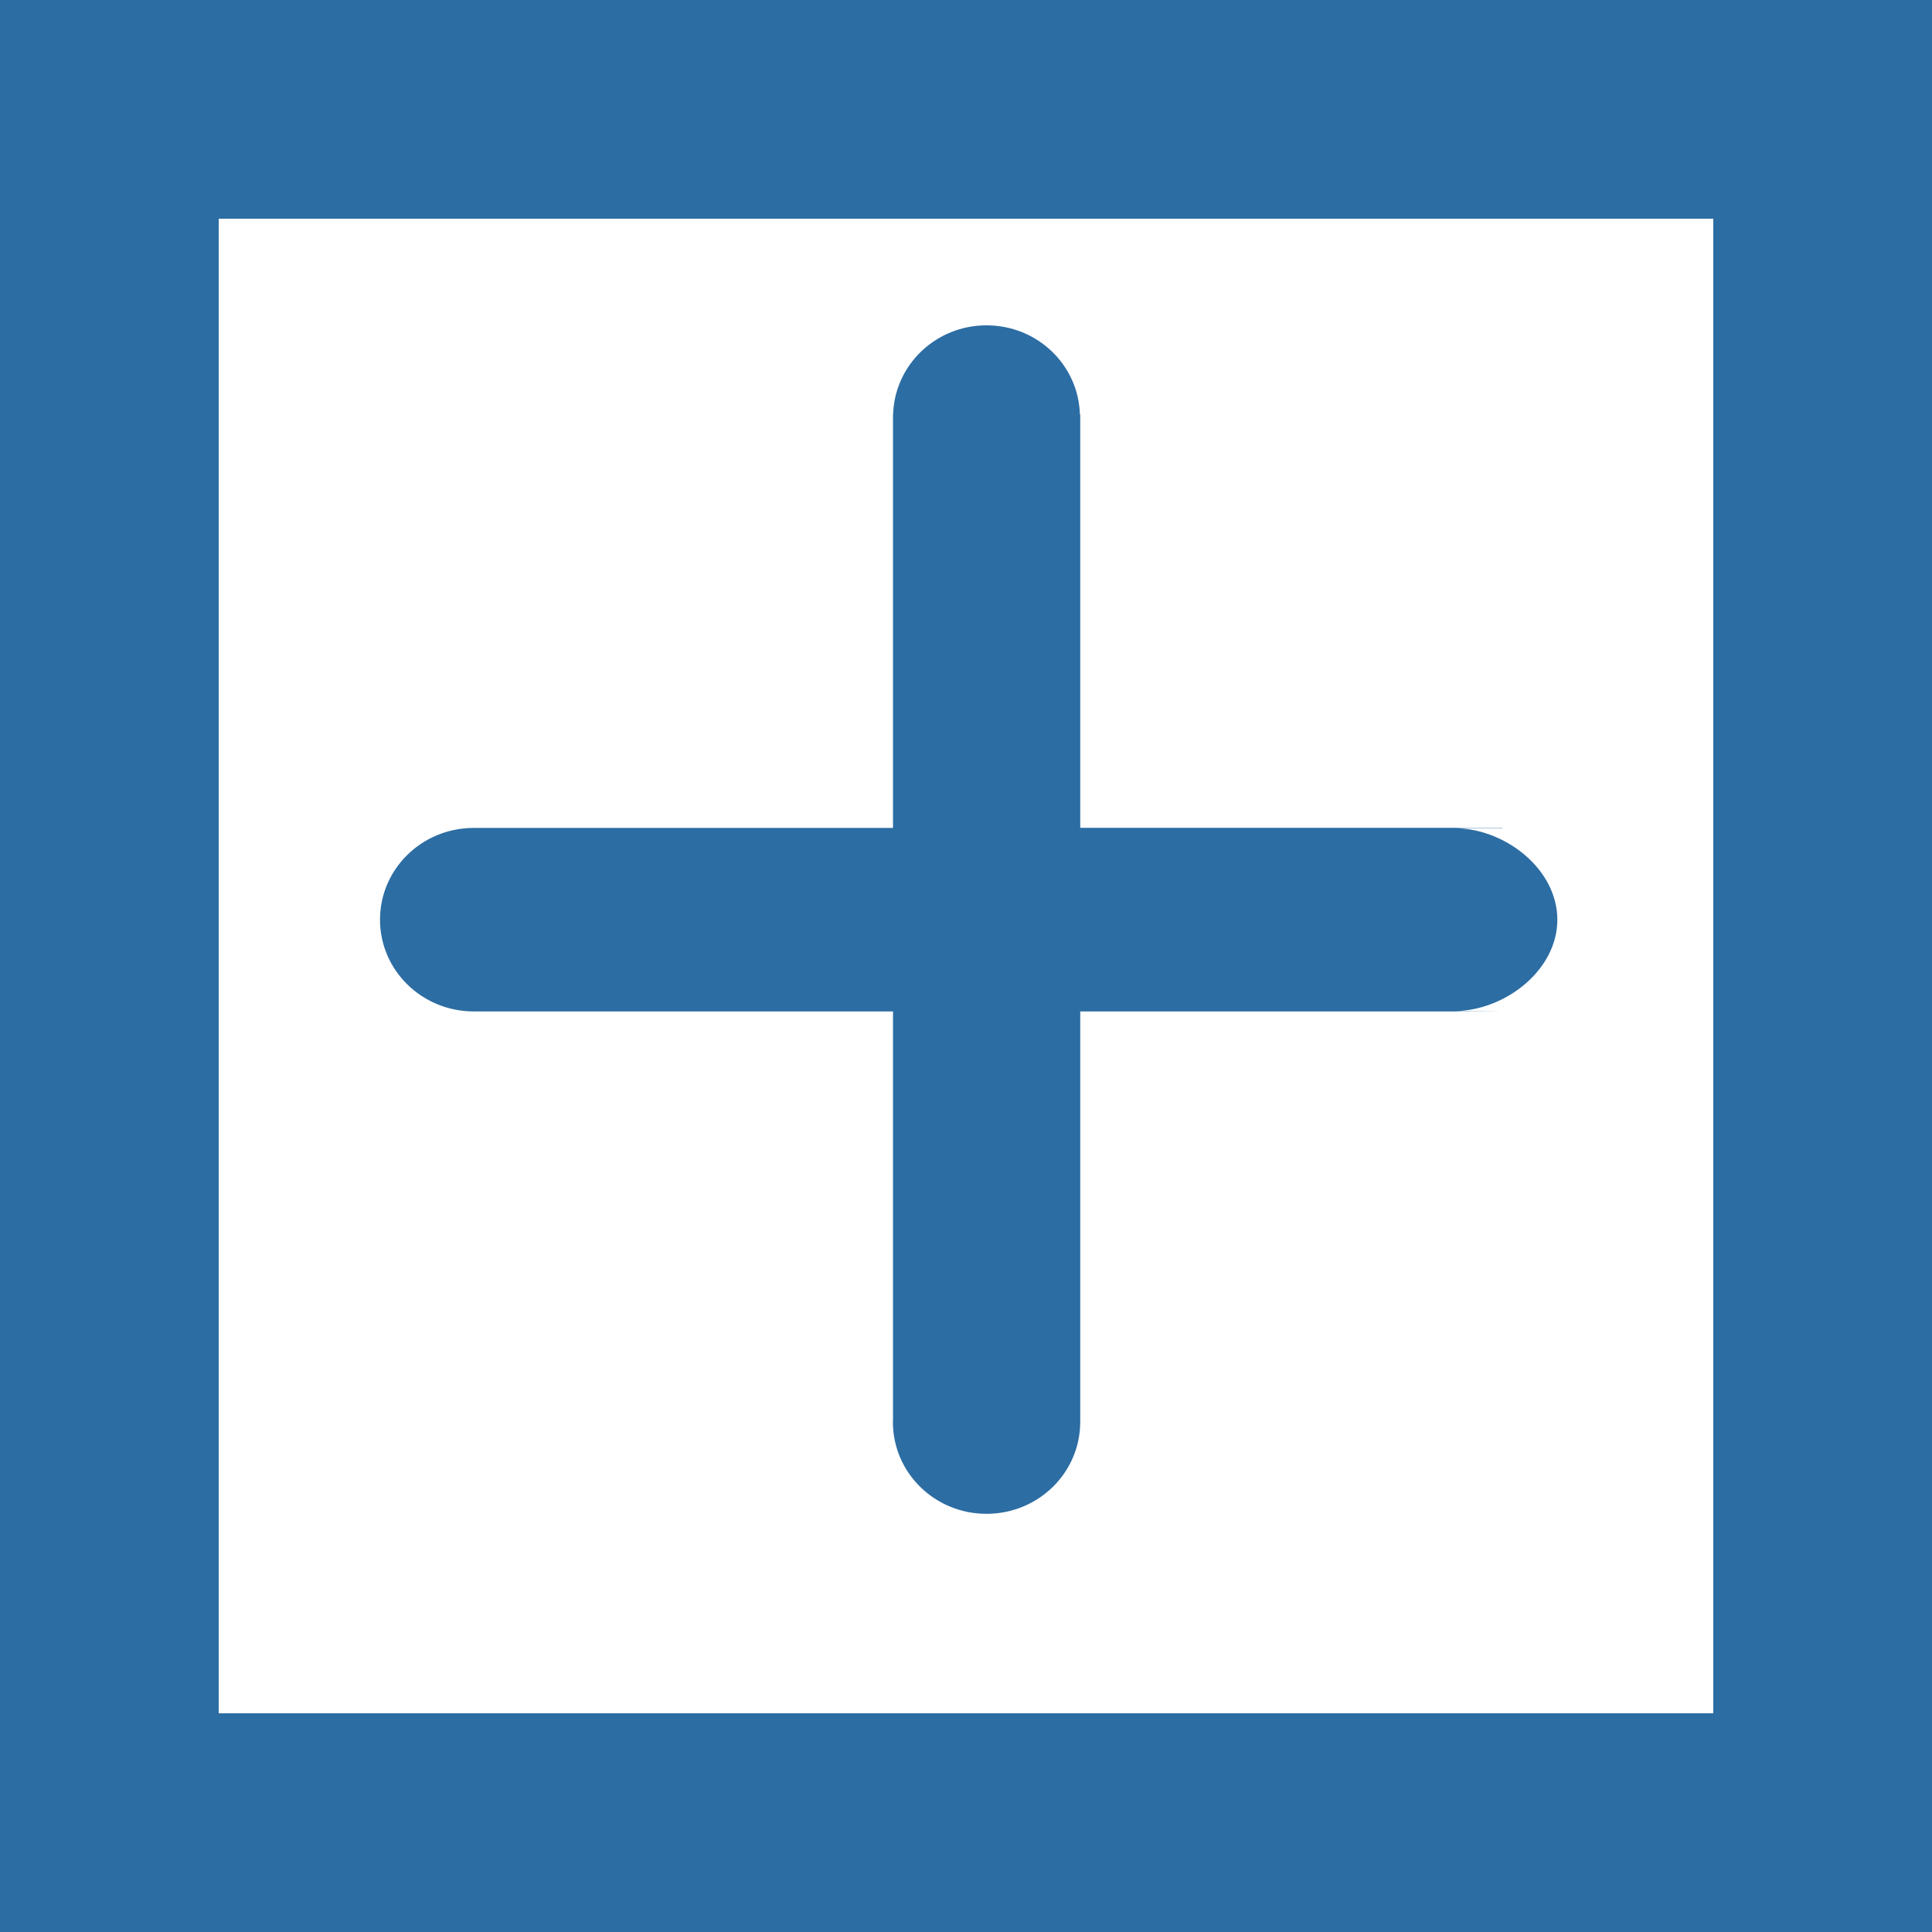 <?xml version="1.0" encoding="iso-8859-1"?>
<!-- Generator: Adobe Illustrator 12.0.0, SVG Export Plug-In . SVG Version: 6.00 Build 51448)  -->
<!DOCTYPE svg PUBLIC "-//W3C//DTD SVG 1.1//EN" "http://www.w3.org/Graphics/SVG/1.1/DTD/svg11.dtd">
<svg  version="1.1"
	 id="StudioPlus" inkscape:version="0.48.1 r9760" sodipodi:docname="plus.svgz" xmlns:rdf="http://www.w3.org/1999/02/22-rdf-syntax-ns#" xmlns:dc="http://purl.org/dc/elements/1.1/" xmlns:sodipodi="http://sodipodi.sourceforge.net/DTD/sodipodi-0.dtd" xmlns:inkscape="http://www.inkscape.org/namespaces/inkscape" xmlns:svg="http://www.w3.org/2000/svg" xmlns:cc="http://creativecommons.org/ns#"
	 xmlns="http://www.w3.org/2000/svg" xmlns:xlink="http://www.w3.org/1999/xlink" width="17.667" height="17.667" viewBox="0 0 17.667 17.667"
	 style="overflow:visible;enable-background:new 0 0 17.667 17.667;" xml:space="preserve">
<sodipodi:namedview  id="namedview7" inkscape:window-width="1680" inkscape:window-height="1002" fit-margin-left="0" fit-margin-right="0" fit-margin-bottom="0" inkscape:current-layer="StudioPlus" objecttolerance="10" inkscape:pageopacity="0" inkscape:pageshadow="2" guidetolerance="10" pagecolor="#ffffff" inkscape:cy="0.0095149553" showgrid="false" bordercolor="#666666" borderopacity="1" inkscape:zoom="19.97" inkscape:cx="0.0060076458" fit-margin-top="0" gridtolerance="10" inkscape:window-x="0" inkscape:window-y="0" inkscape:window-maximized="0">
	</sodipodi:namedview>
<path id="STYLE" inkscape:connector-curvature="0" sodipodi:nodetypes="ccssscscsccsccssscssscccccsssccsccscsccccc" fill="#2C6DA3" d="
	M13.738,7.572V7.57h-0.021c-0.001,0-0.003-0.001-0.005-0.001S13.708,7.57,13.705,7.57H9.878V3.817c0-0.001,0-0.002,0-0.002
	c0-0.001,0-0.003,0-0.004V3.789H9.875C9.862,3.337,9.486,2.975,9.021,2.975c-0.464,0-0.84,0.362-0.854,0.814H8.166v0.02
	c0,0.002-0.001,0.004-0.001,0.006c0,0.001,0.001,0.003,0.001,0.006v3.75H4.338c-0.001,0-0.003,0-0.006,0
	c-0.474,0-0.857,0.375-0.857,0.839c0,0.463,0.382,0.837,0.854,0.839l0,0c0.001,0,0.002,0,0.002,0c0.002,0,0.004,0,0.004,0h3.831
	v3.749C8.166,13,8.165,13,8.165,13.003c0,0.465,0.383,0.84,0.856,0.84c0.473,0,0.855-0.374,0.857-0.837l0,0c0-0.001,0-0.002,0-0.003
	s0-0.003,0-0.003V9.249h3.83c0.002,0,0.002,0,0.004,0h0.002h0.021l-0.419-0.003c0.461-0.013,0.925-0.381,0.925-0.836
	c0-0.455-0.463-0.825-0.924-0.837H13.738z"/>
<rect id="BORDER" x="1" y="1" fill="transparent" stroke="#2C6DA3" stroke-width="2" width="15.667" height="15.667"/>
</svg>
